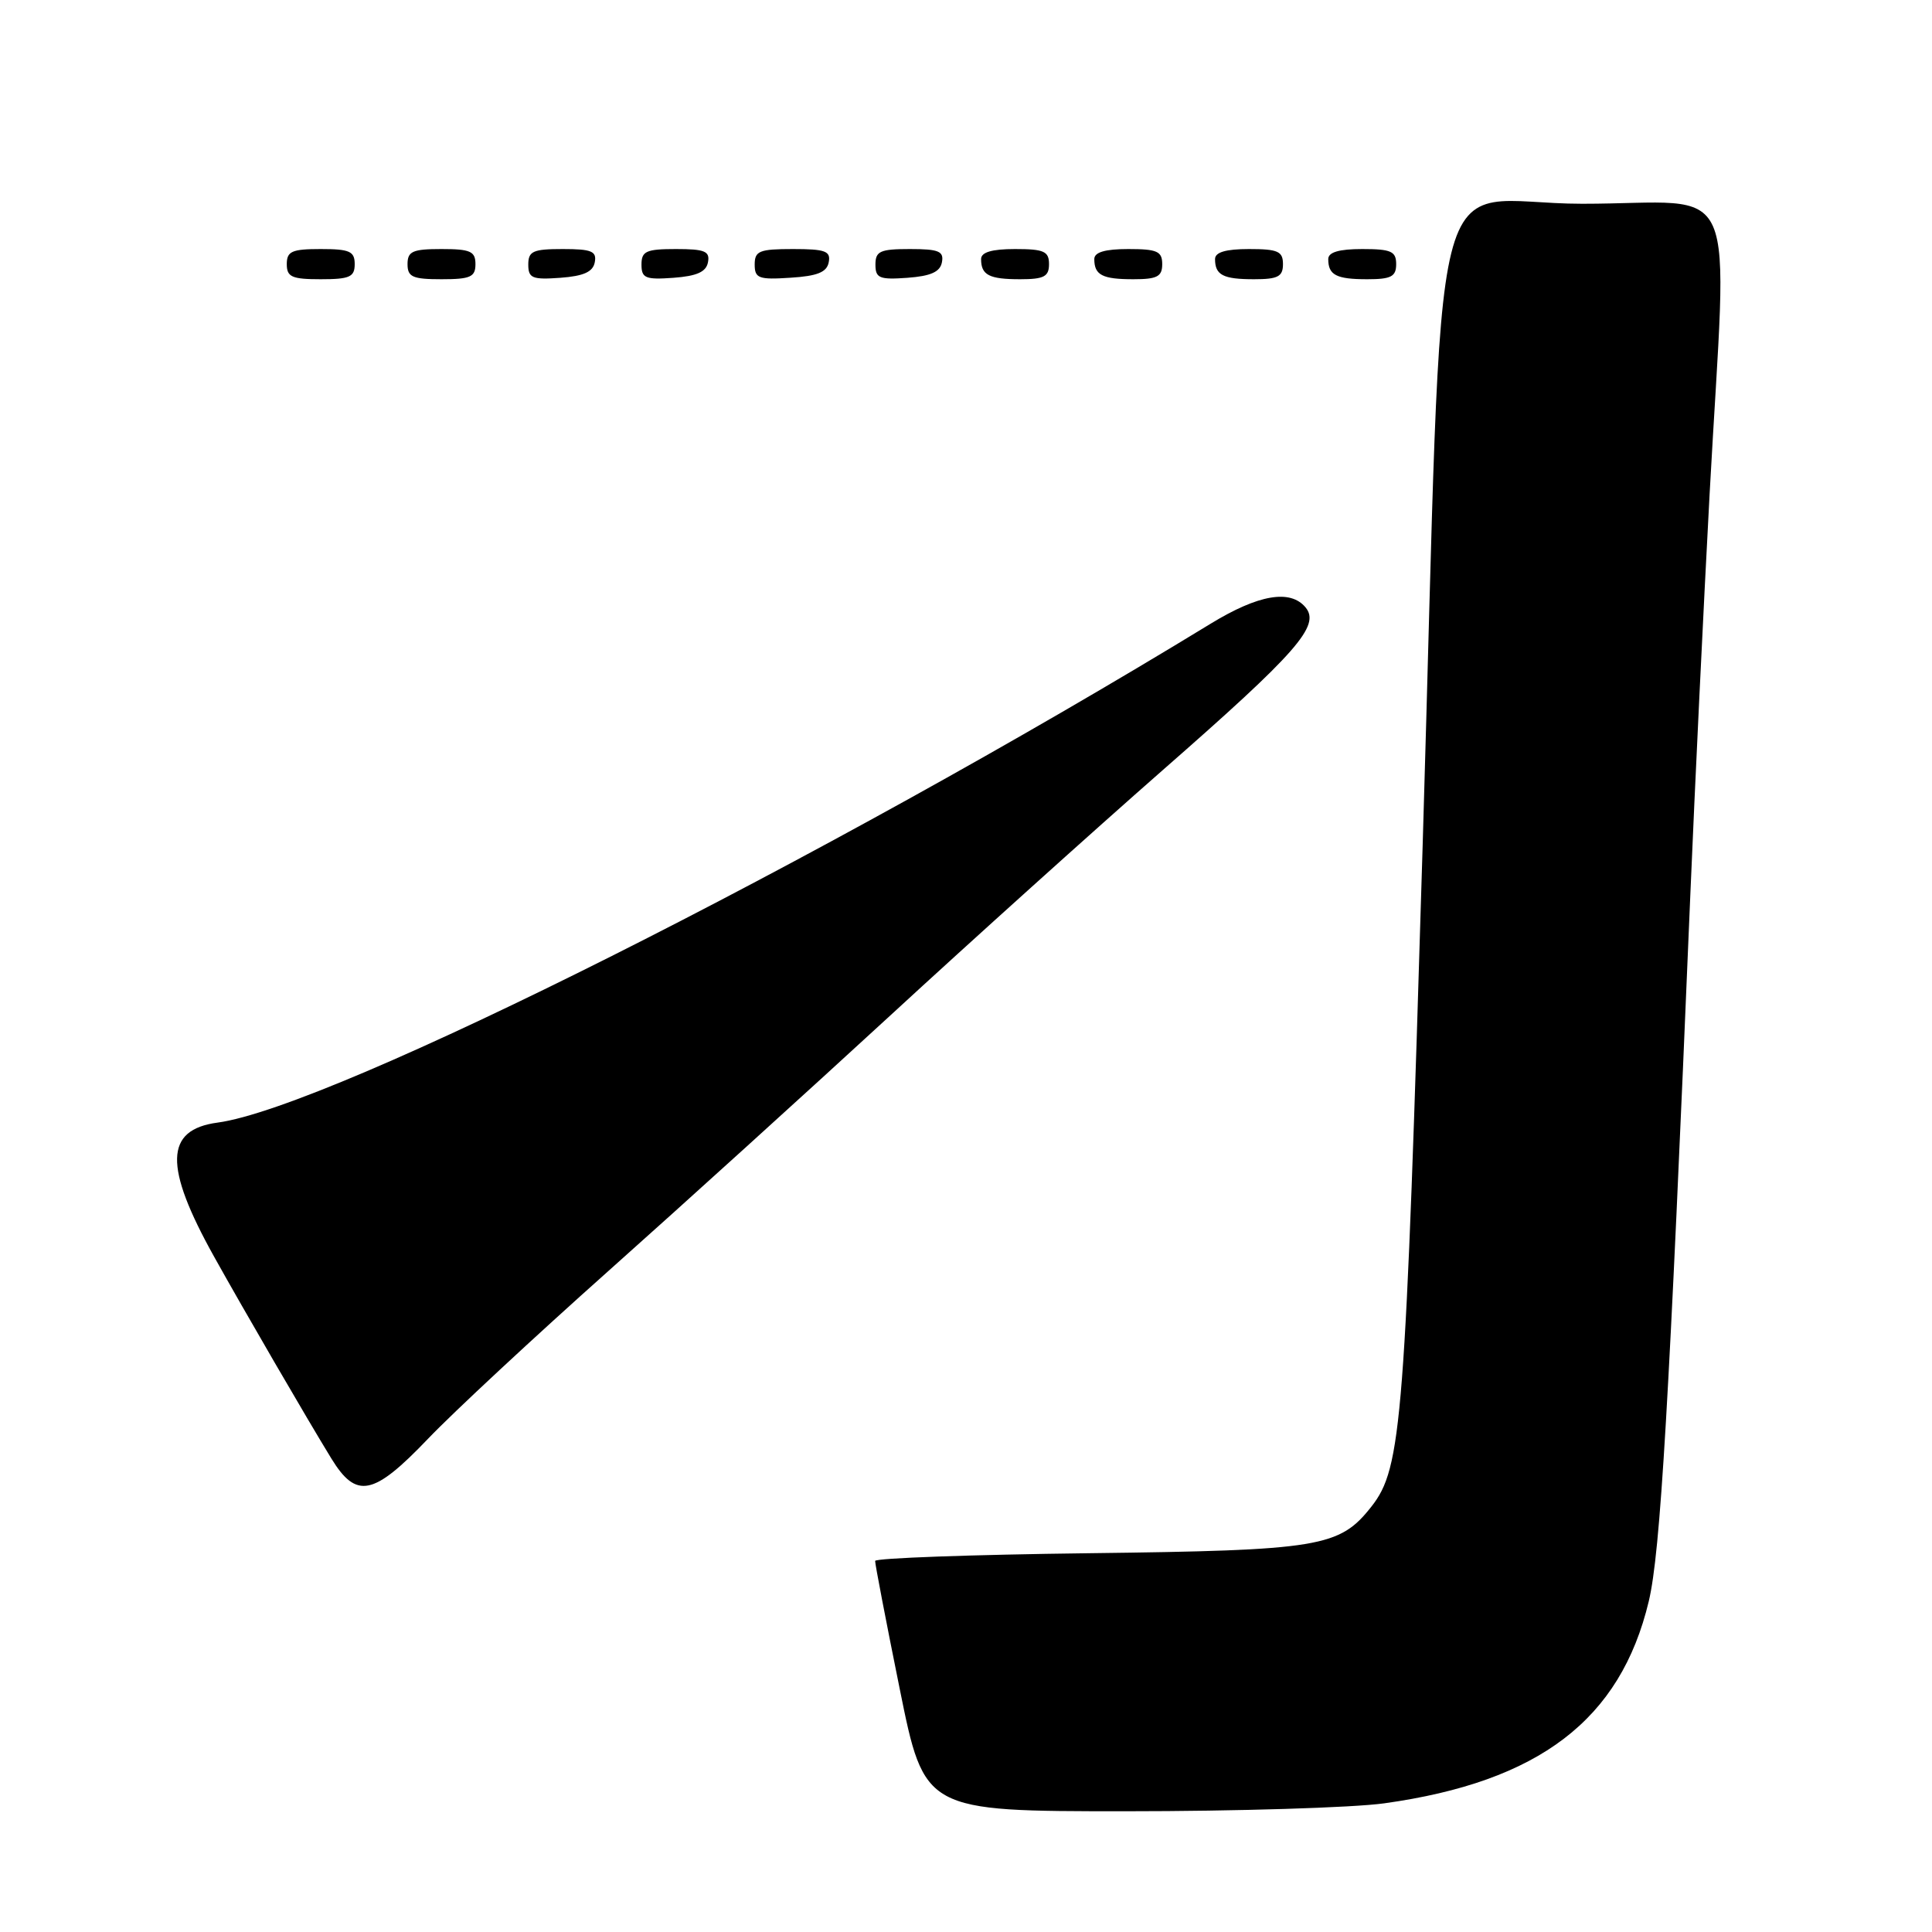 <?xml version="1.0" encoding="UTF-8" standalone="no"?>
<!DOCTYPE svg PUBLIC "-//W3C//DTD SVG 1.1//EN" "http://www.w3.org/Graphics/SVG/1.1/DTD/svg11.dtd" >
<svg xmlns="http://www.w3.org/2000/svg" xmlns:xlink="http://www.w3.org/1999/xlink" version="1.1" viewBox="0 0 256 256">
 <g >
 <path fill="currentColor"
d=" M 183.42 238.95 C 203.95 236.09 214.72 227.87 218.47 212.18 C 220.01 205.71 221.15 186.42 223.98 118.50 C 224.58 104.20 225.73 80.35 226.53 65.50 C 228.89 22.16 231.01 27.00 209.65 27.00 C 188.69 27.00 191.39 16.13 188.51 112.00 C 186.21 188.66 185.76 194.49 181.72 199.63 C 177.49 205.01 174.94 205.43 144.25 205.81 C 128.71 206.00 115.98 206.46 115.96 206.83 C 115.94 207.20 117.40 214.81 119.21 223.75 C 122.49 240.00 122.49 240.00 149.17 240.00 C 163.85 240.00 179.26 239.53 183.42 238.95 Z  M 56.70 190.66 C 60.03 187.17 70.80 177.16 80.62 168.41 C 90.44 159.66 107.27 144.40 118.03 134.50 C 128.78 124.60 144.99 110.01 154.04 102.07 C 171.92 86.41 174.99 82.90 172.99 80.48 C 170.97 78.05 166.75 78.78 160.44 82.63 C 109.19 113.93 43.92 146.73 28.83 148.75 C 21.82 149.69 21.69 154.53 28.36 166.50 C 32.37 173.70 40.71 188.05 43.90 193.25 C 47.22 198.67 49.47 198.22 56.70 190.66 Z  M 47.00 35.00 C 47.00 33.30 46.33 33.00 42.50 33.00 C 38.67 33.00 38.00 33.30 38.00 35.00 C 38.00 36.70 38.67 37.00 42.50 37.00 C 46.33 37.00 47.00 36.70 47.00 35.00 Z  M 63.00 35.00 C 63.00 33.30 62.33 33.00 58.50 33.00 C 54.67 33.00 54.00 33.30 54.00 35.00 C 54.00 36.70 54.67 37.00 58.50 37.00 C 62.33 37.00 63.00 36.70 63.00 35.00 Z  M 78.81 34.75 C 79.09 33.29 78.39 33.00 74.57 33.00 C 70.62 33.00 70.00 33.28 70.00 35.06 C 70.00 36.86 70.53 37.08 74.24 36.81 C 77.34 36.58 78.57 36.03 78.81 34.75 Z  M 93.81 34.75 C 94.09 33.29 93.39 33.00 89.57 33.00 C 85.62 33.00 85.00 33.28 85.00 35.06 C 85.00 36.86 85.53 37.08 89.24 36.81 C 92.34 36.58 93.57 36.03 93.81 34.75 Z  M 109.81 34.75 C 110.10 33.27 109.36 33.00 105.07 33.00 C 100.62 33.00 100.00 33.25 100.00 35.05 C 100.00 36.88 100.53 37.08 104.74 36.80 C 108.31 36.58 109.56 36.07 109.81 34.75 Z  M 124.81 34.75 C 125.09 33.29 124.39 33.00 120.57 33.00 C 116.62 33.00 116.00 33.28 116.00 35.06 C 116.00 36.86 116.53 37.08 120.24 36.81 C 123.34 36.58 124.57 36.03 124.81 34.75 Z  M 139.00 35.00 C 139.00 33.30 138.33 33.00 134.50 33.00 C 131.42 33.00 130.00 33.42 130.00 34.33 C 130.00 36.45 131.07 37.00 135.17 37.00 C 138.33 37.00 139.00 36.65 139.00 35.00 Z  M 154.00 35.00 C 154.00 33.30 153.33 33.00 149.50 33.00 C 146.42 33.00 145.00 33.42 145.00 34.33 C 145.00 36.45 146.07 37.00 150.17 37.00 C 153.33 37.00 154.00 36.65 154.00 35.00 Z  M 170.00 35.00 C 170.00 33.30 169.33 33.00 165.50 33.00 C 162.42 33.00 161.00 33.42 161.00 34.33 C 161.00 36.45 162.07 37.00 166.17 37.00 C 169.33 37.00 170.00 36.65 170.00 35.00 Z  M 185.00 35.00 C 185.00 33.30 184.33 33.00 180.50 33.00 C 177.42 33.00 176.00 33.42 176.00 34.33 C 176.00 36.45 177.07 37.00 181.17 37.00 C 184.33 37.00 185.00 36.65 185.00 35.00 Z "/>
</g>
</svg>